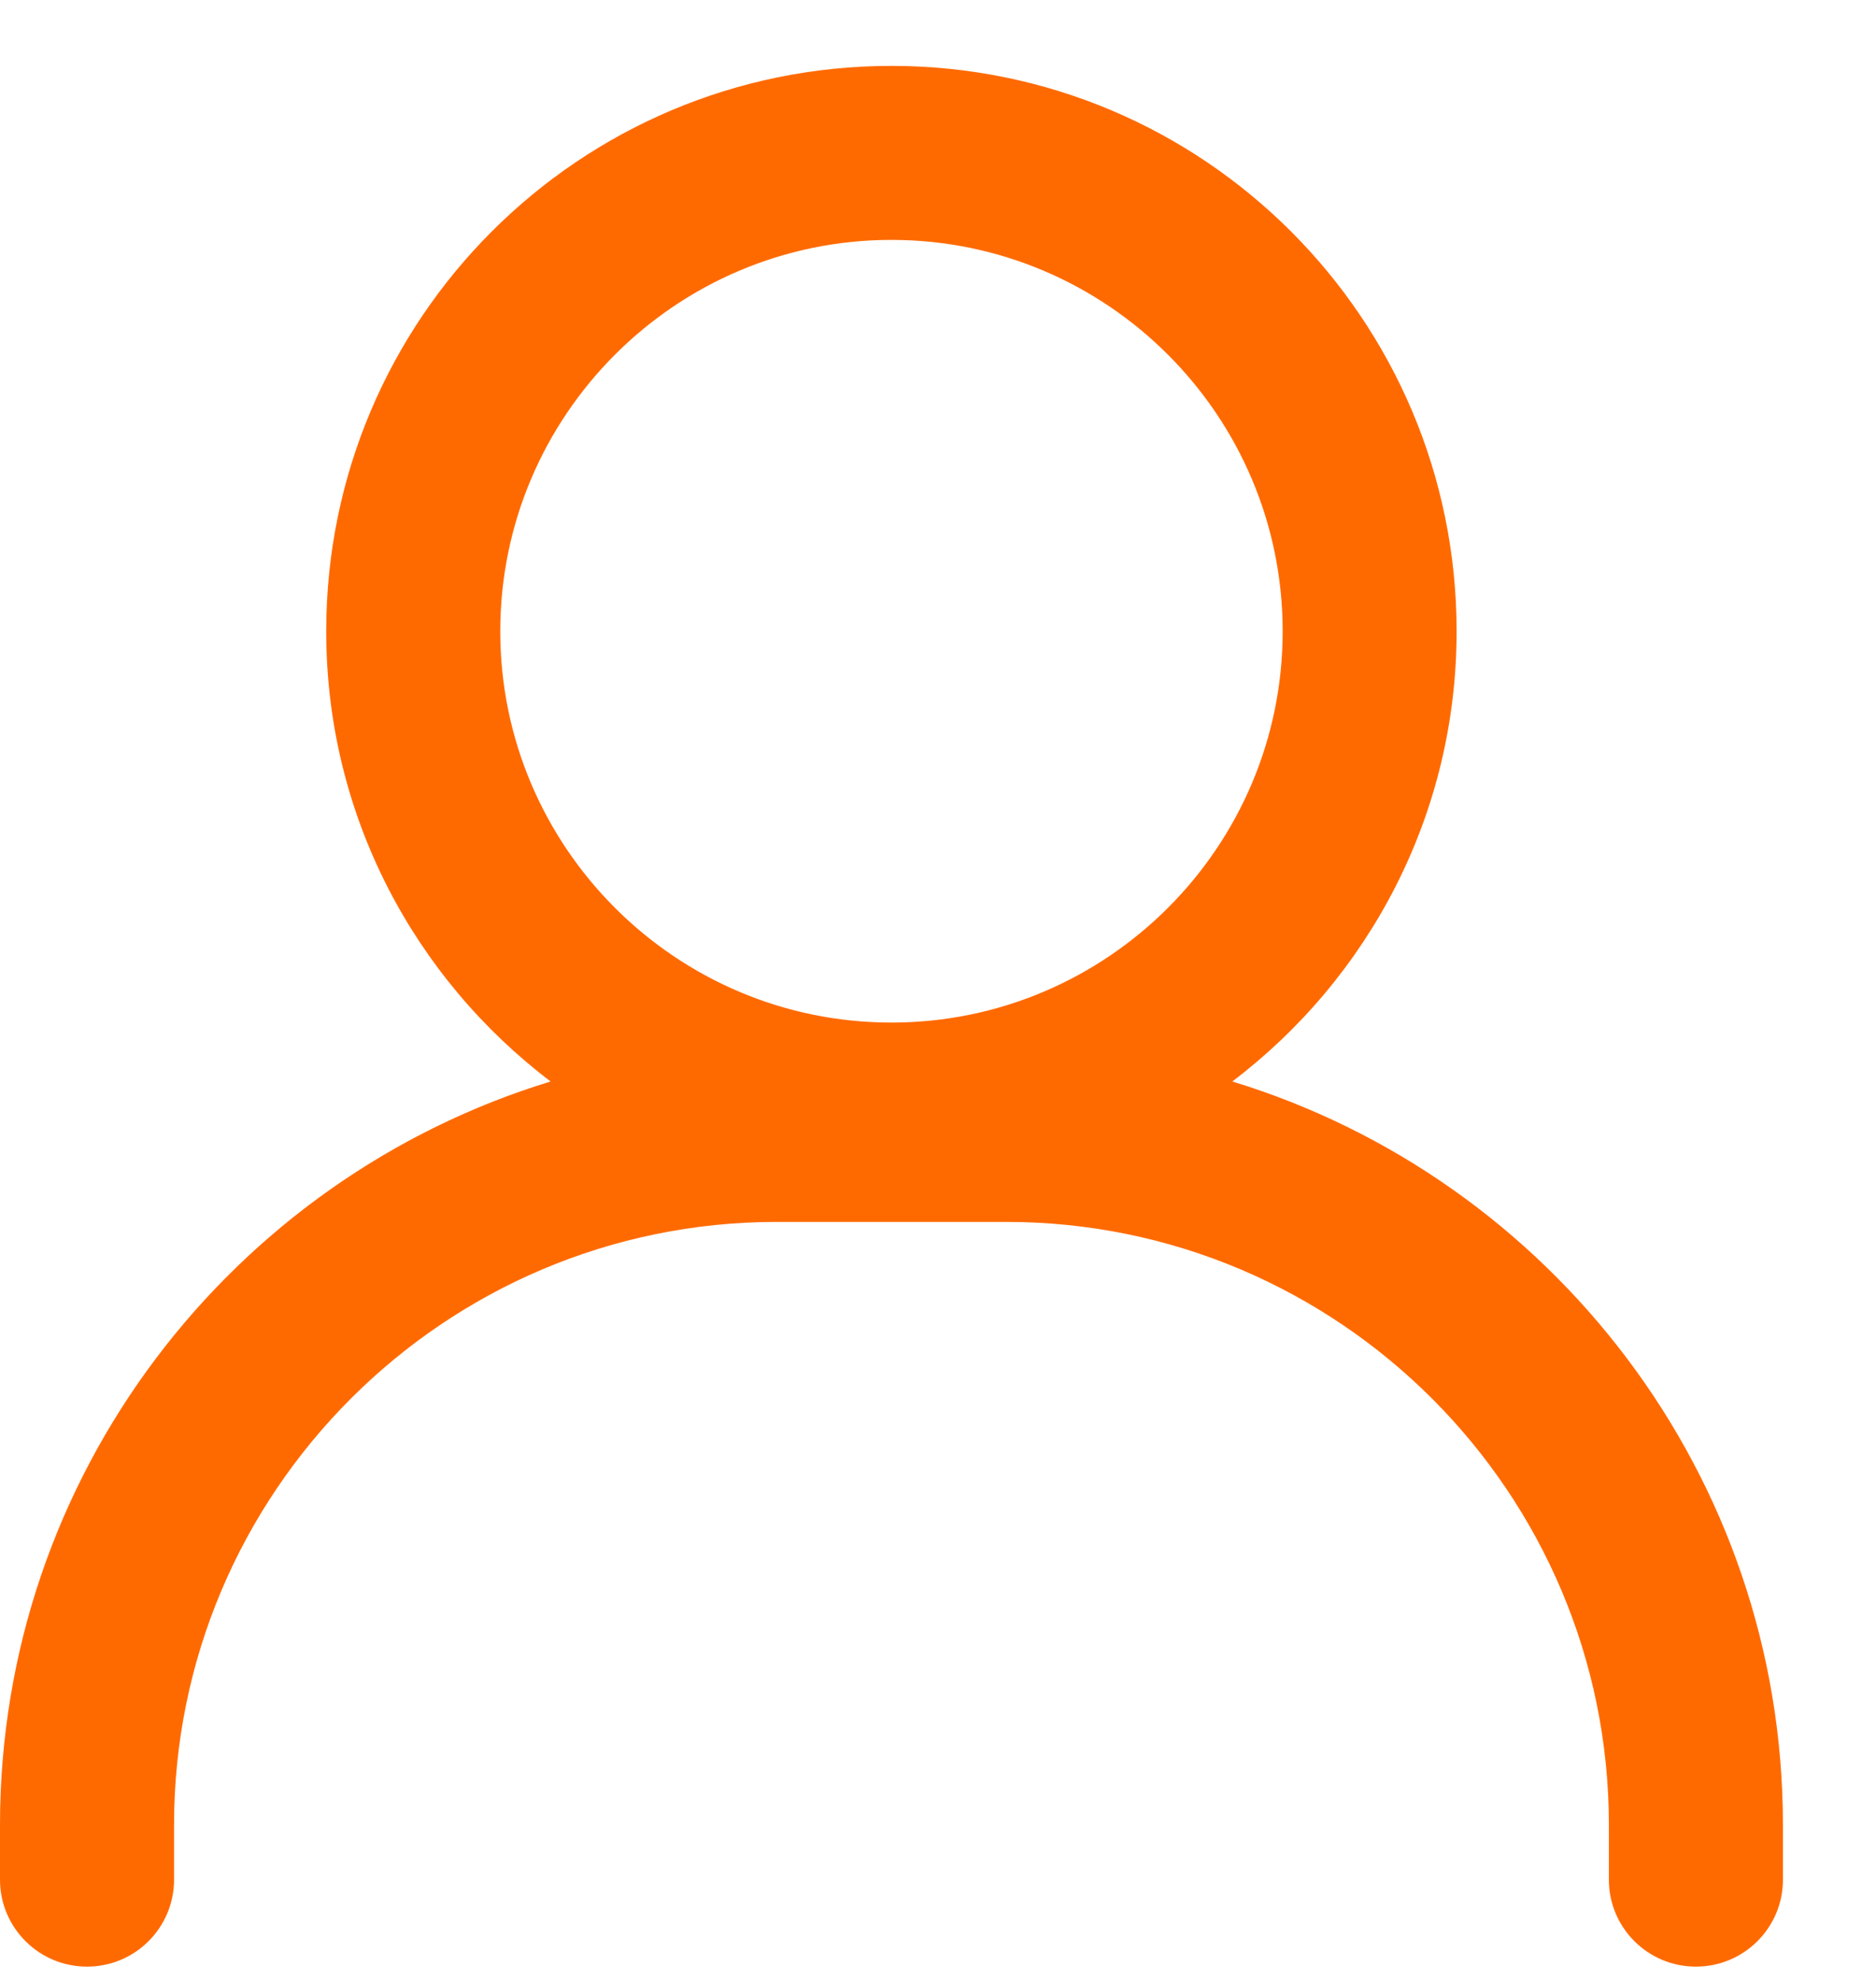 <svg width="18" height="19" viewBox="0 0 18 19" fill="none" xmlns="http://www.w3.org/2000/svg">
<path d="M11.824 10.373C13.129 9.383 13.976 7.82 13.976 6.055C13.976 3.06 11.548 0.632 8.553 0.632C5.558 0.632 3.13 3.06 3.13 6.055C3.13 7.82 3.977 9.383 5.283 10.373C2.229 11.305 0 14.148 0 17.503V18.029C0 18.49 0.374 18.863 0.835 18.863C1.296 18.863 1.67 18.49 1.67 18.029V17.503C1.67 14.314 4.264 11.72 7.453 11.72H9.654C12.843 11.72 15.437 14.314 15.437 17.503V18.029C15.437 18.49 15.811 18.863 16.272 18.863C16.733 18.863 17.107 18.49 17.107 18.029V17.503C17.107 14.148 14.878 11.305 11.824 10.373ZM8.553 2.301C10.623 2.301 12.307 3.985 12.307 6.055C12.307 8.125 10.623 9.808 8.553 9.808C6.484 9.808 4.8 8.125 4.8 6.055C4.8 3.985 6.484 2.301 8.553 2.301Z" fill="#FF6A00"/>
</svg>
